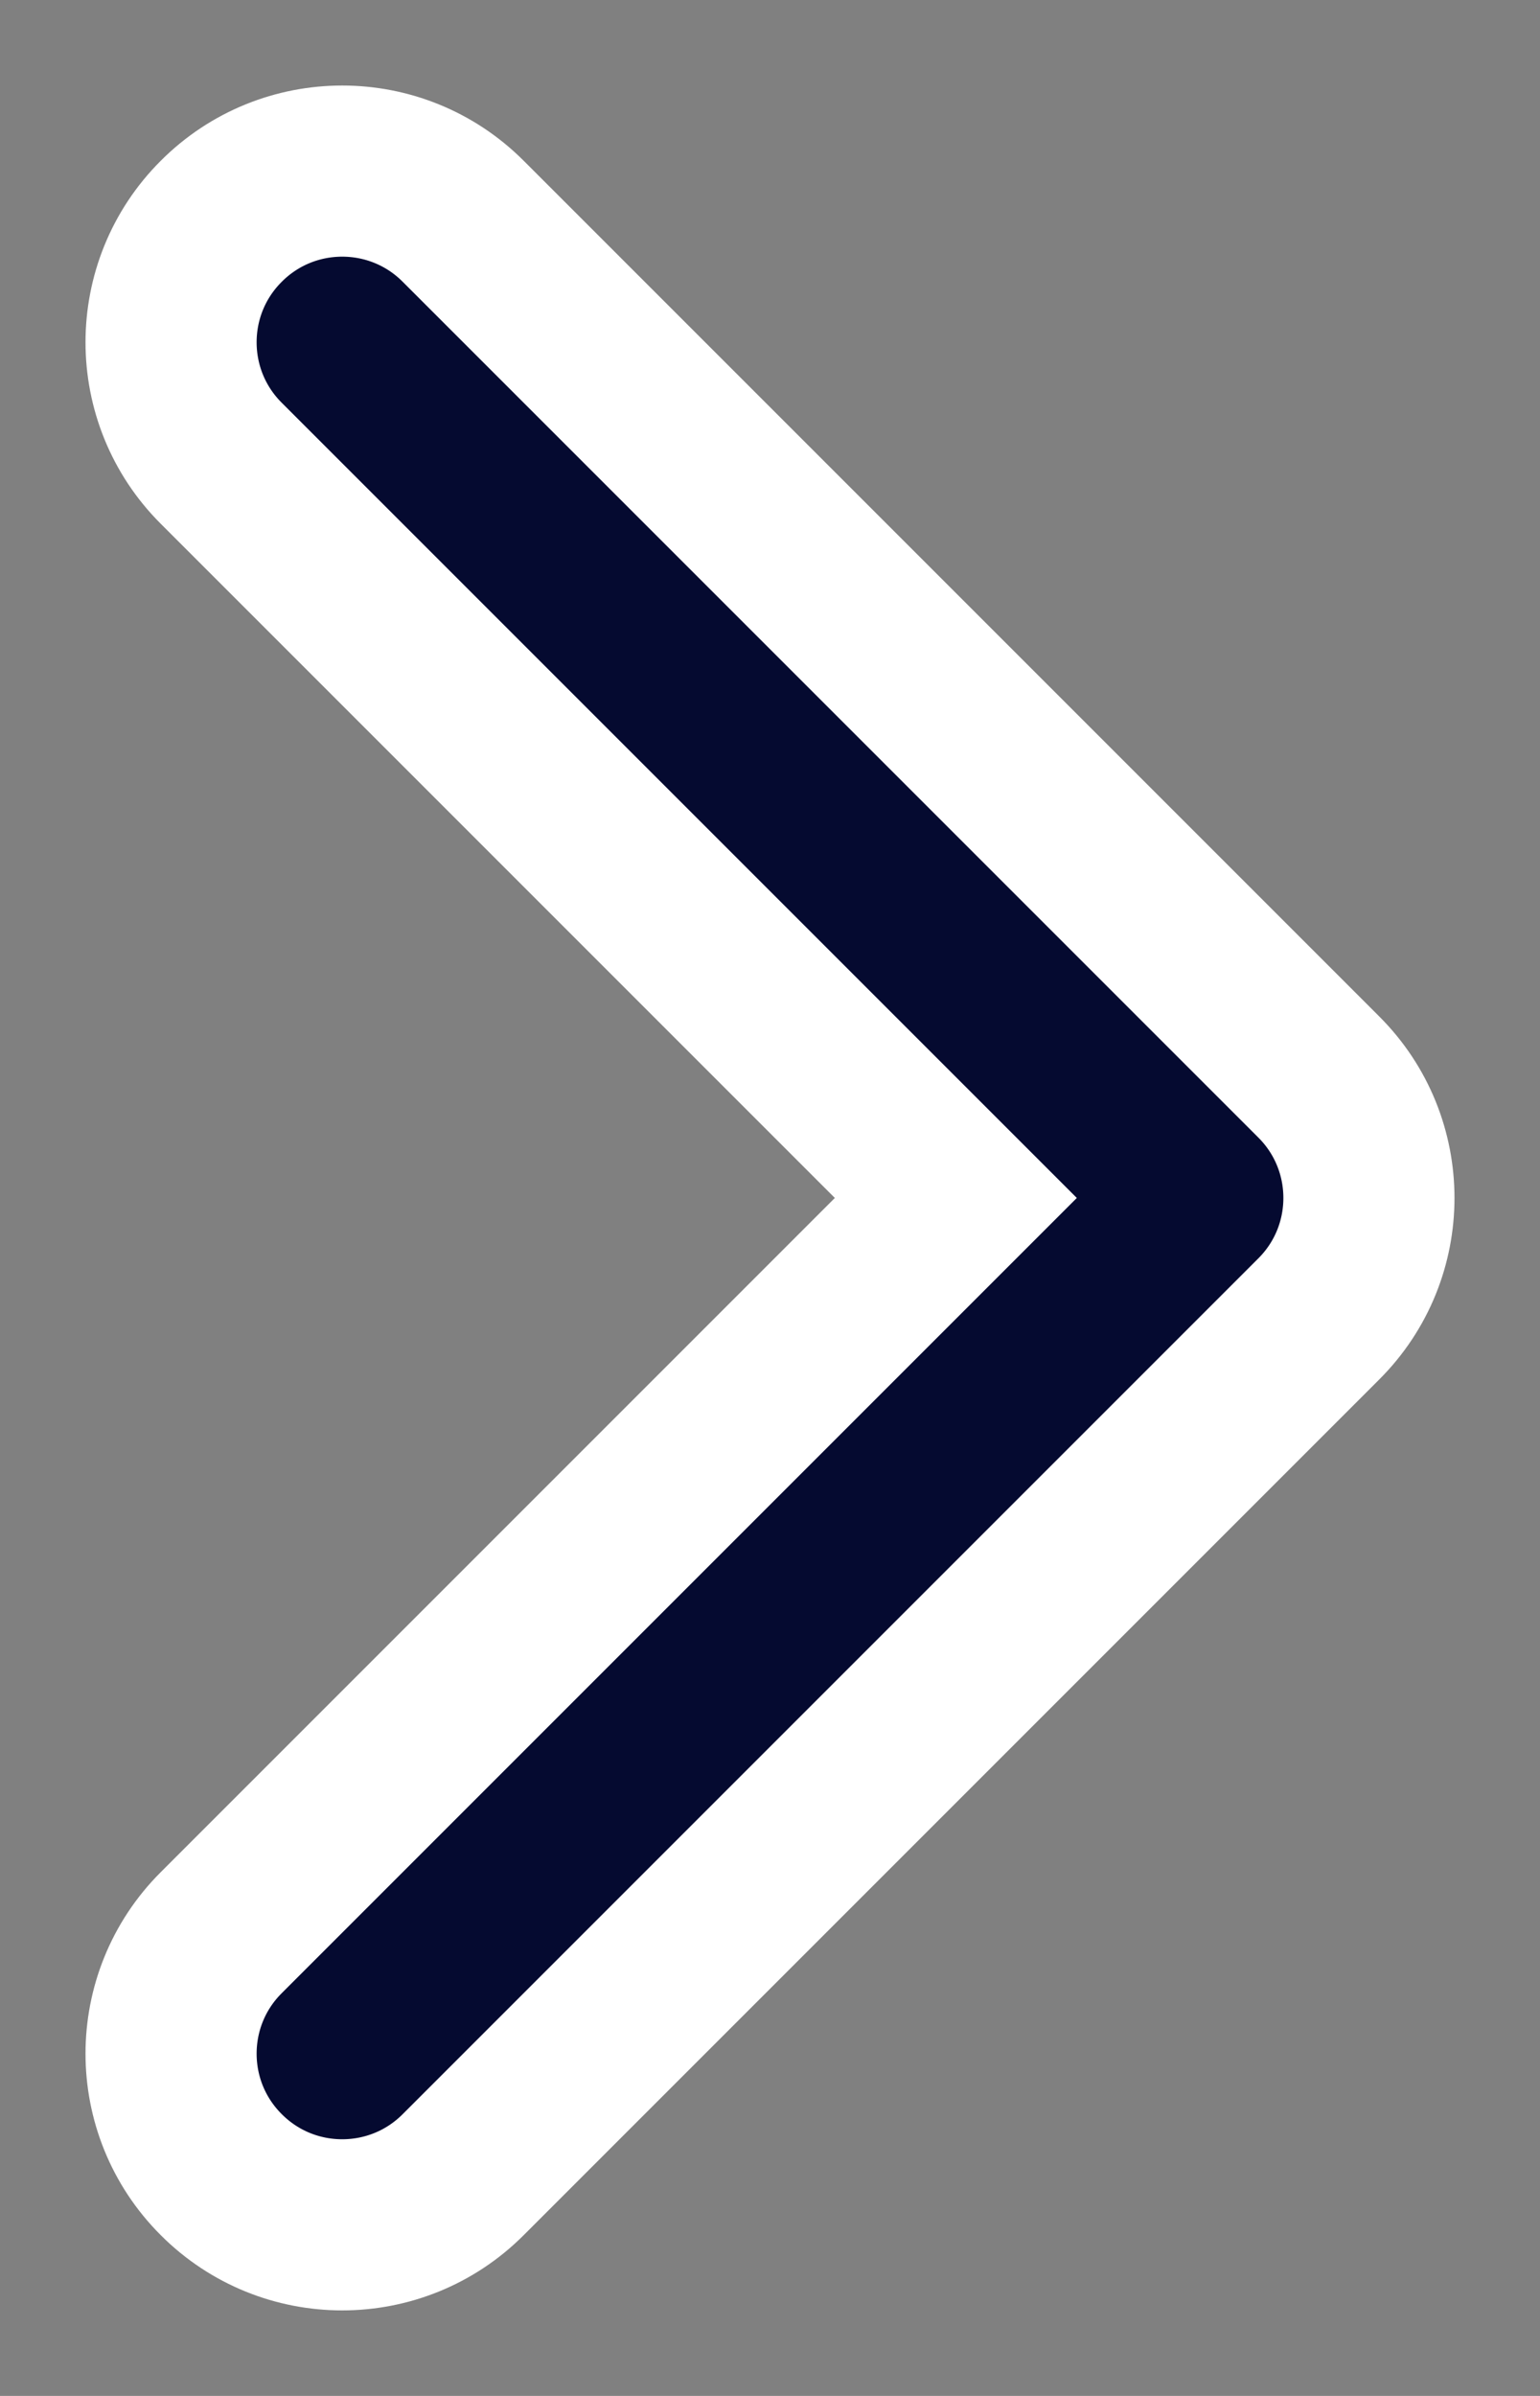 <?xml version="1.0" encoding="UTF-8"?>
<svg width="9px" height="14px" viewBox="0 0 9 14" version="1.1" xmlns="http://www.w3.org/2000/svg" xmlns:xlink="http://www.w3.org/1999/xlink">
    <rect x="0" y="0" width="9" height="14" fill="#808080" stroke="none"/>
    <!-- Generator: sketchtool 63.1 (101010) - https://sketch.com -->
    <title>4EBC0504-81CC-44D9-9624-27798CCB3BA6@1.5x</title>
    <desc>Created with sketchtool.</desc>
    <g id="Profile-&amp;-Intro" stroke="none" stroke-width="1" fill="none" fill-rule="evenodd">
        <g id="6A-Profile" transform="translate(-342, -491)" fill="#050A30" stroke="#FFFFFF">
            <g id="Bank-accounts" transform="translate(0, 468)">
                <path d="M343.293,24.293 C343.683,23.902 344.317,23.902 344.707,24.293 L349.707,29.293 C350.098,29.683 350.098,30.317 349.707,30.707 L344.707,35.707 C344.317,36.098 343.683,36.098 343.293,35.707 C342.902,35.317 342.902,34.683 343.293,34.293 L347.586,30 L343.293,25.707 C342.902,25.317 342.902,24.683 343.293,24.293 Z" id="Shape"></path>
            </g>
        </g>
    </g>
</svg>